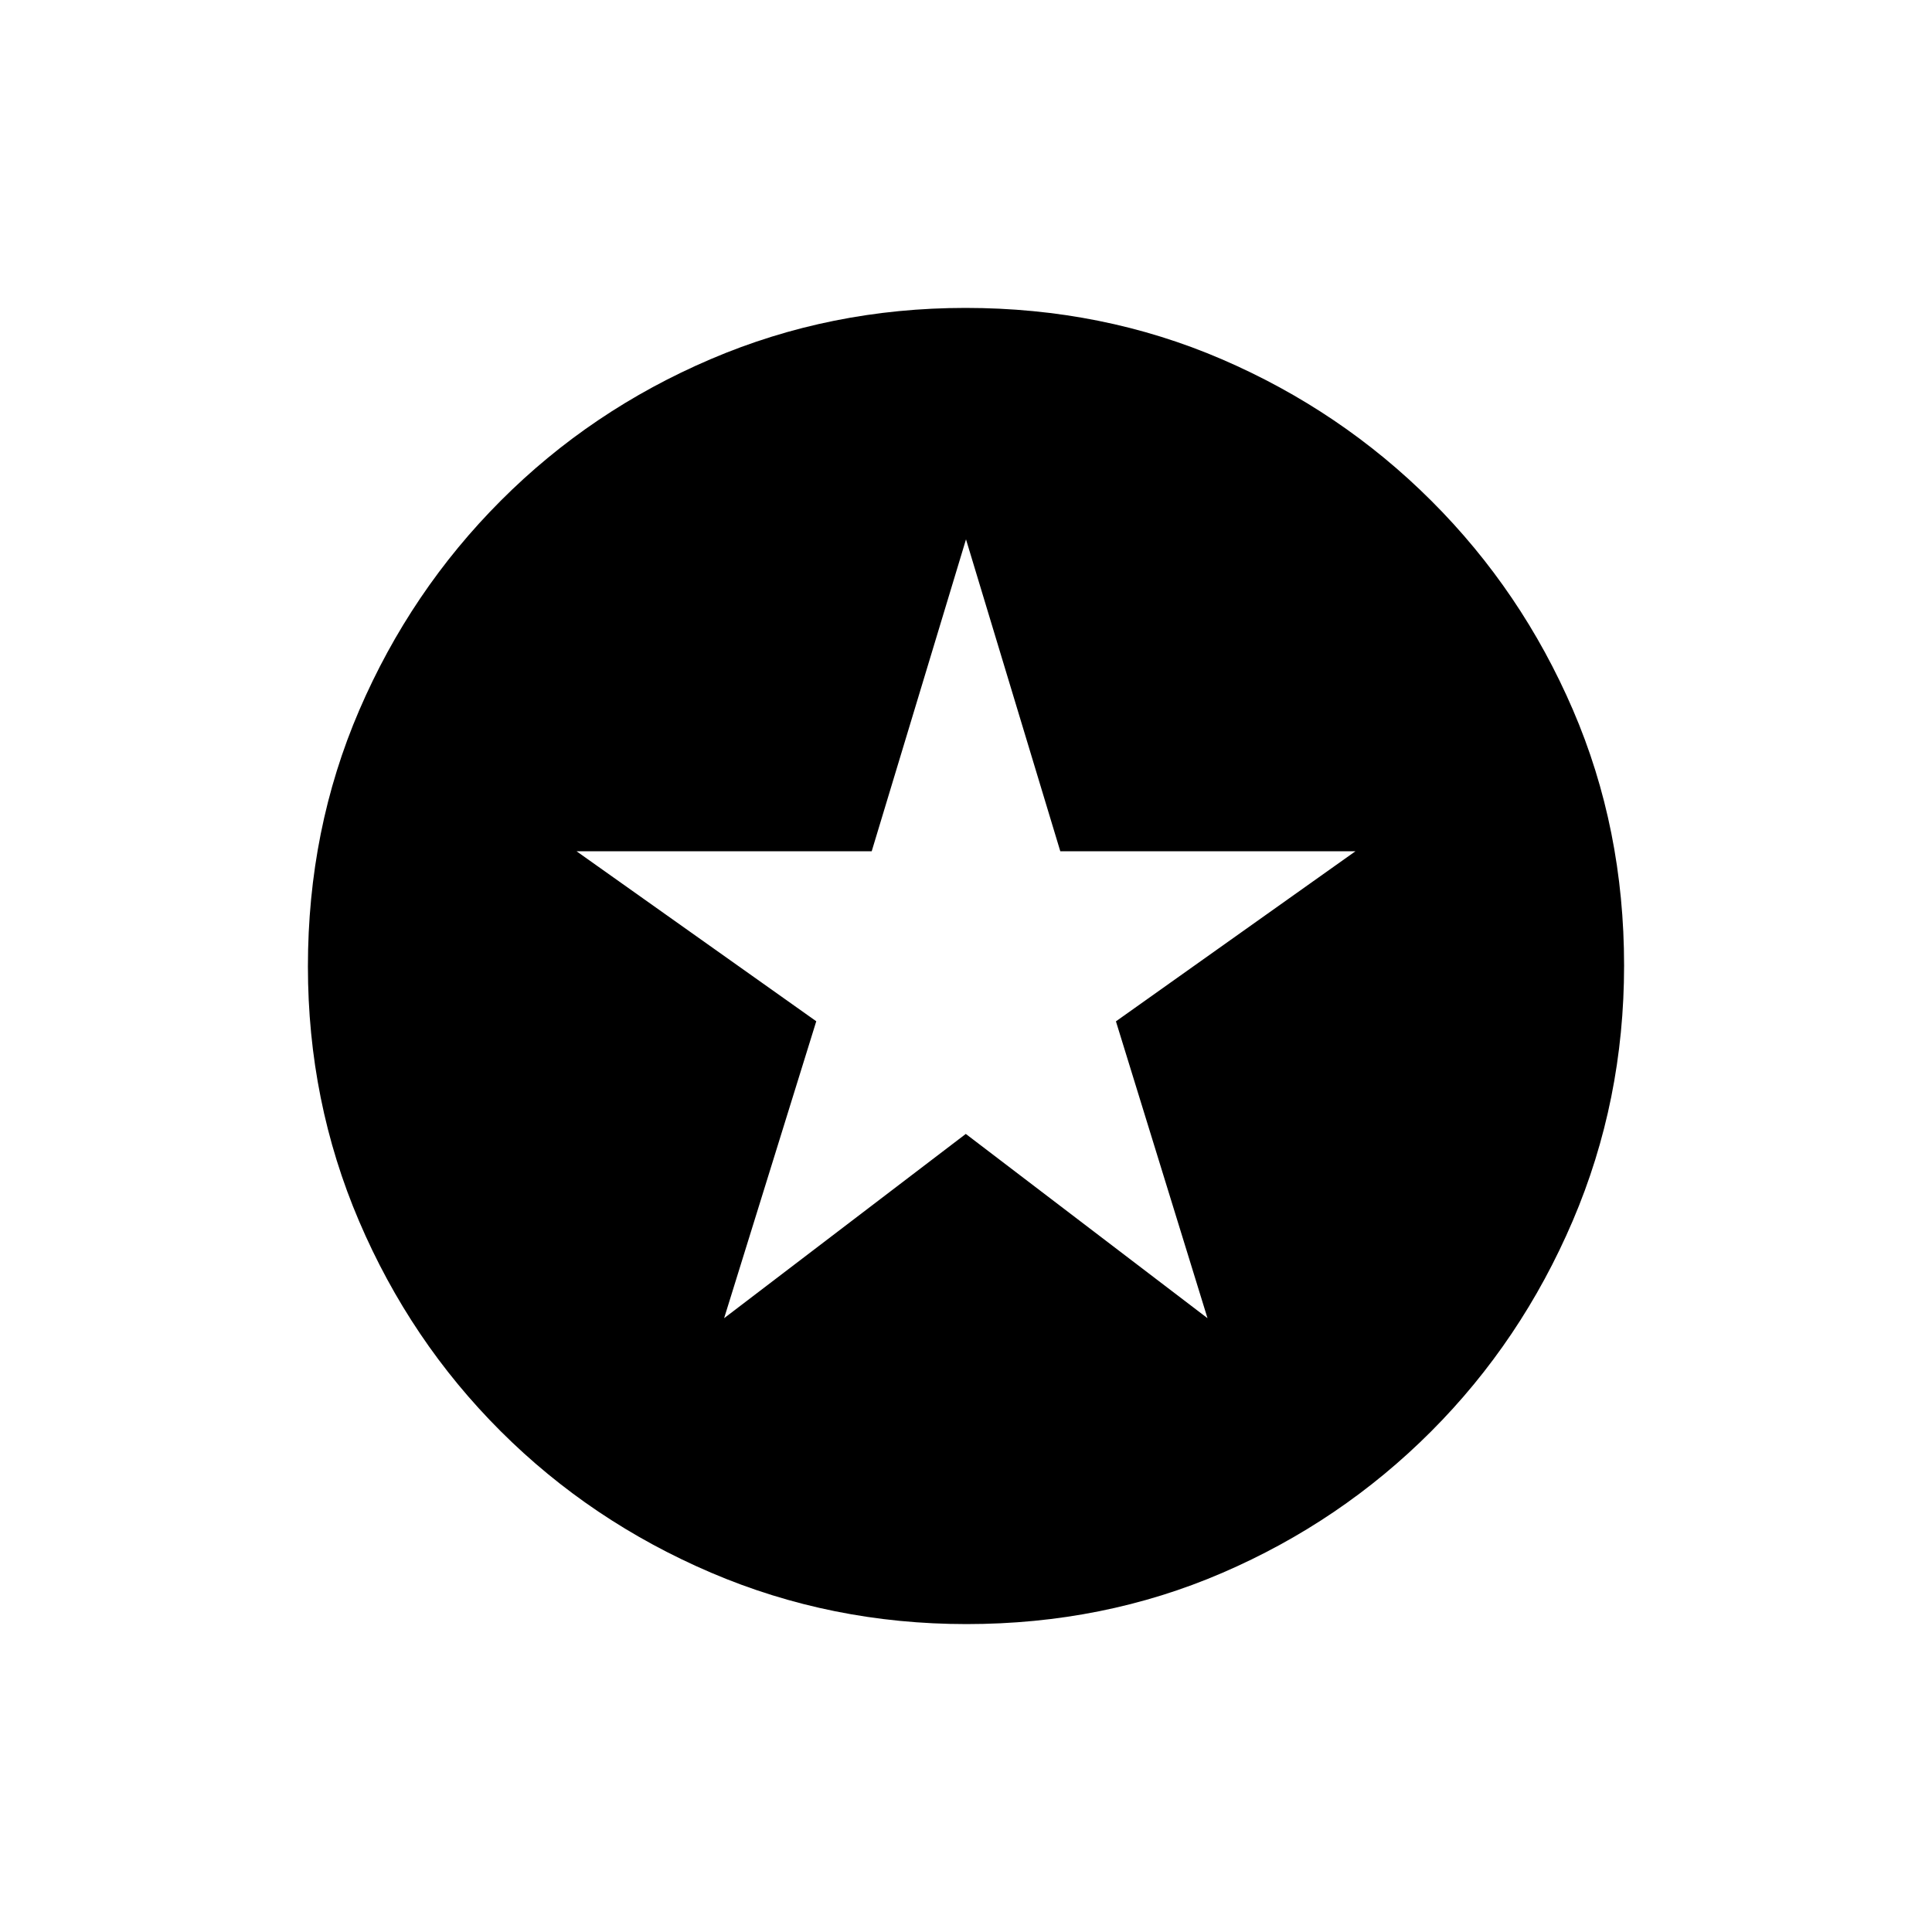 <svg xmlns="http://www.w3.org/2000/svg" height="20" viewBox="0 -960 960 960" width="20"><path d="m359.81-305 120.09-91.56L600-305l-45.5-147.5 119-84.5H526.86L480-692l-46.86 155H286.5l119.1 84.46L359.81-305Zm120.43 152q-67.15 0-126.87-25.52-59.72-25.53-104.62-70.35-44.9-44.83-70.32-104.33Q153-412.7 153-479.76q0-68.15 25.52-127.37 25.53-59.22 70.35-104.12 44.83-44.9 104.33-70.32Q412.7-807 479.76-807q68.15 0 127.37 25.52 59.22 25.53 104.12 70.35 44.9 44.83 70.32 103.83Q807-548.3 807-480.24q0 67.15-25.52 126.87-25.53 59.72-70.35 104.62-44.83 44.9-103.83 70.32Q548.3-153 480.24-153Z"/></svg>